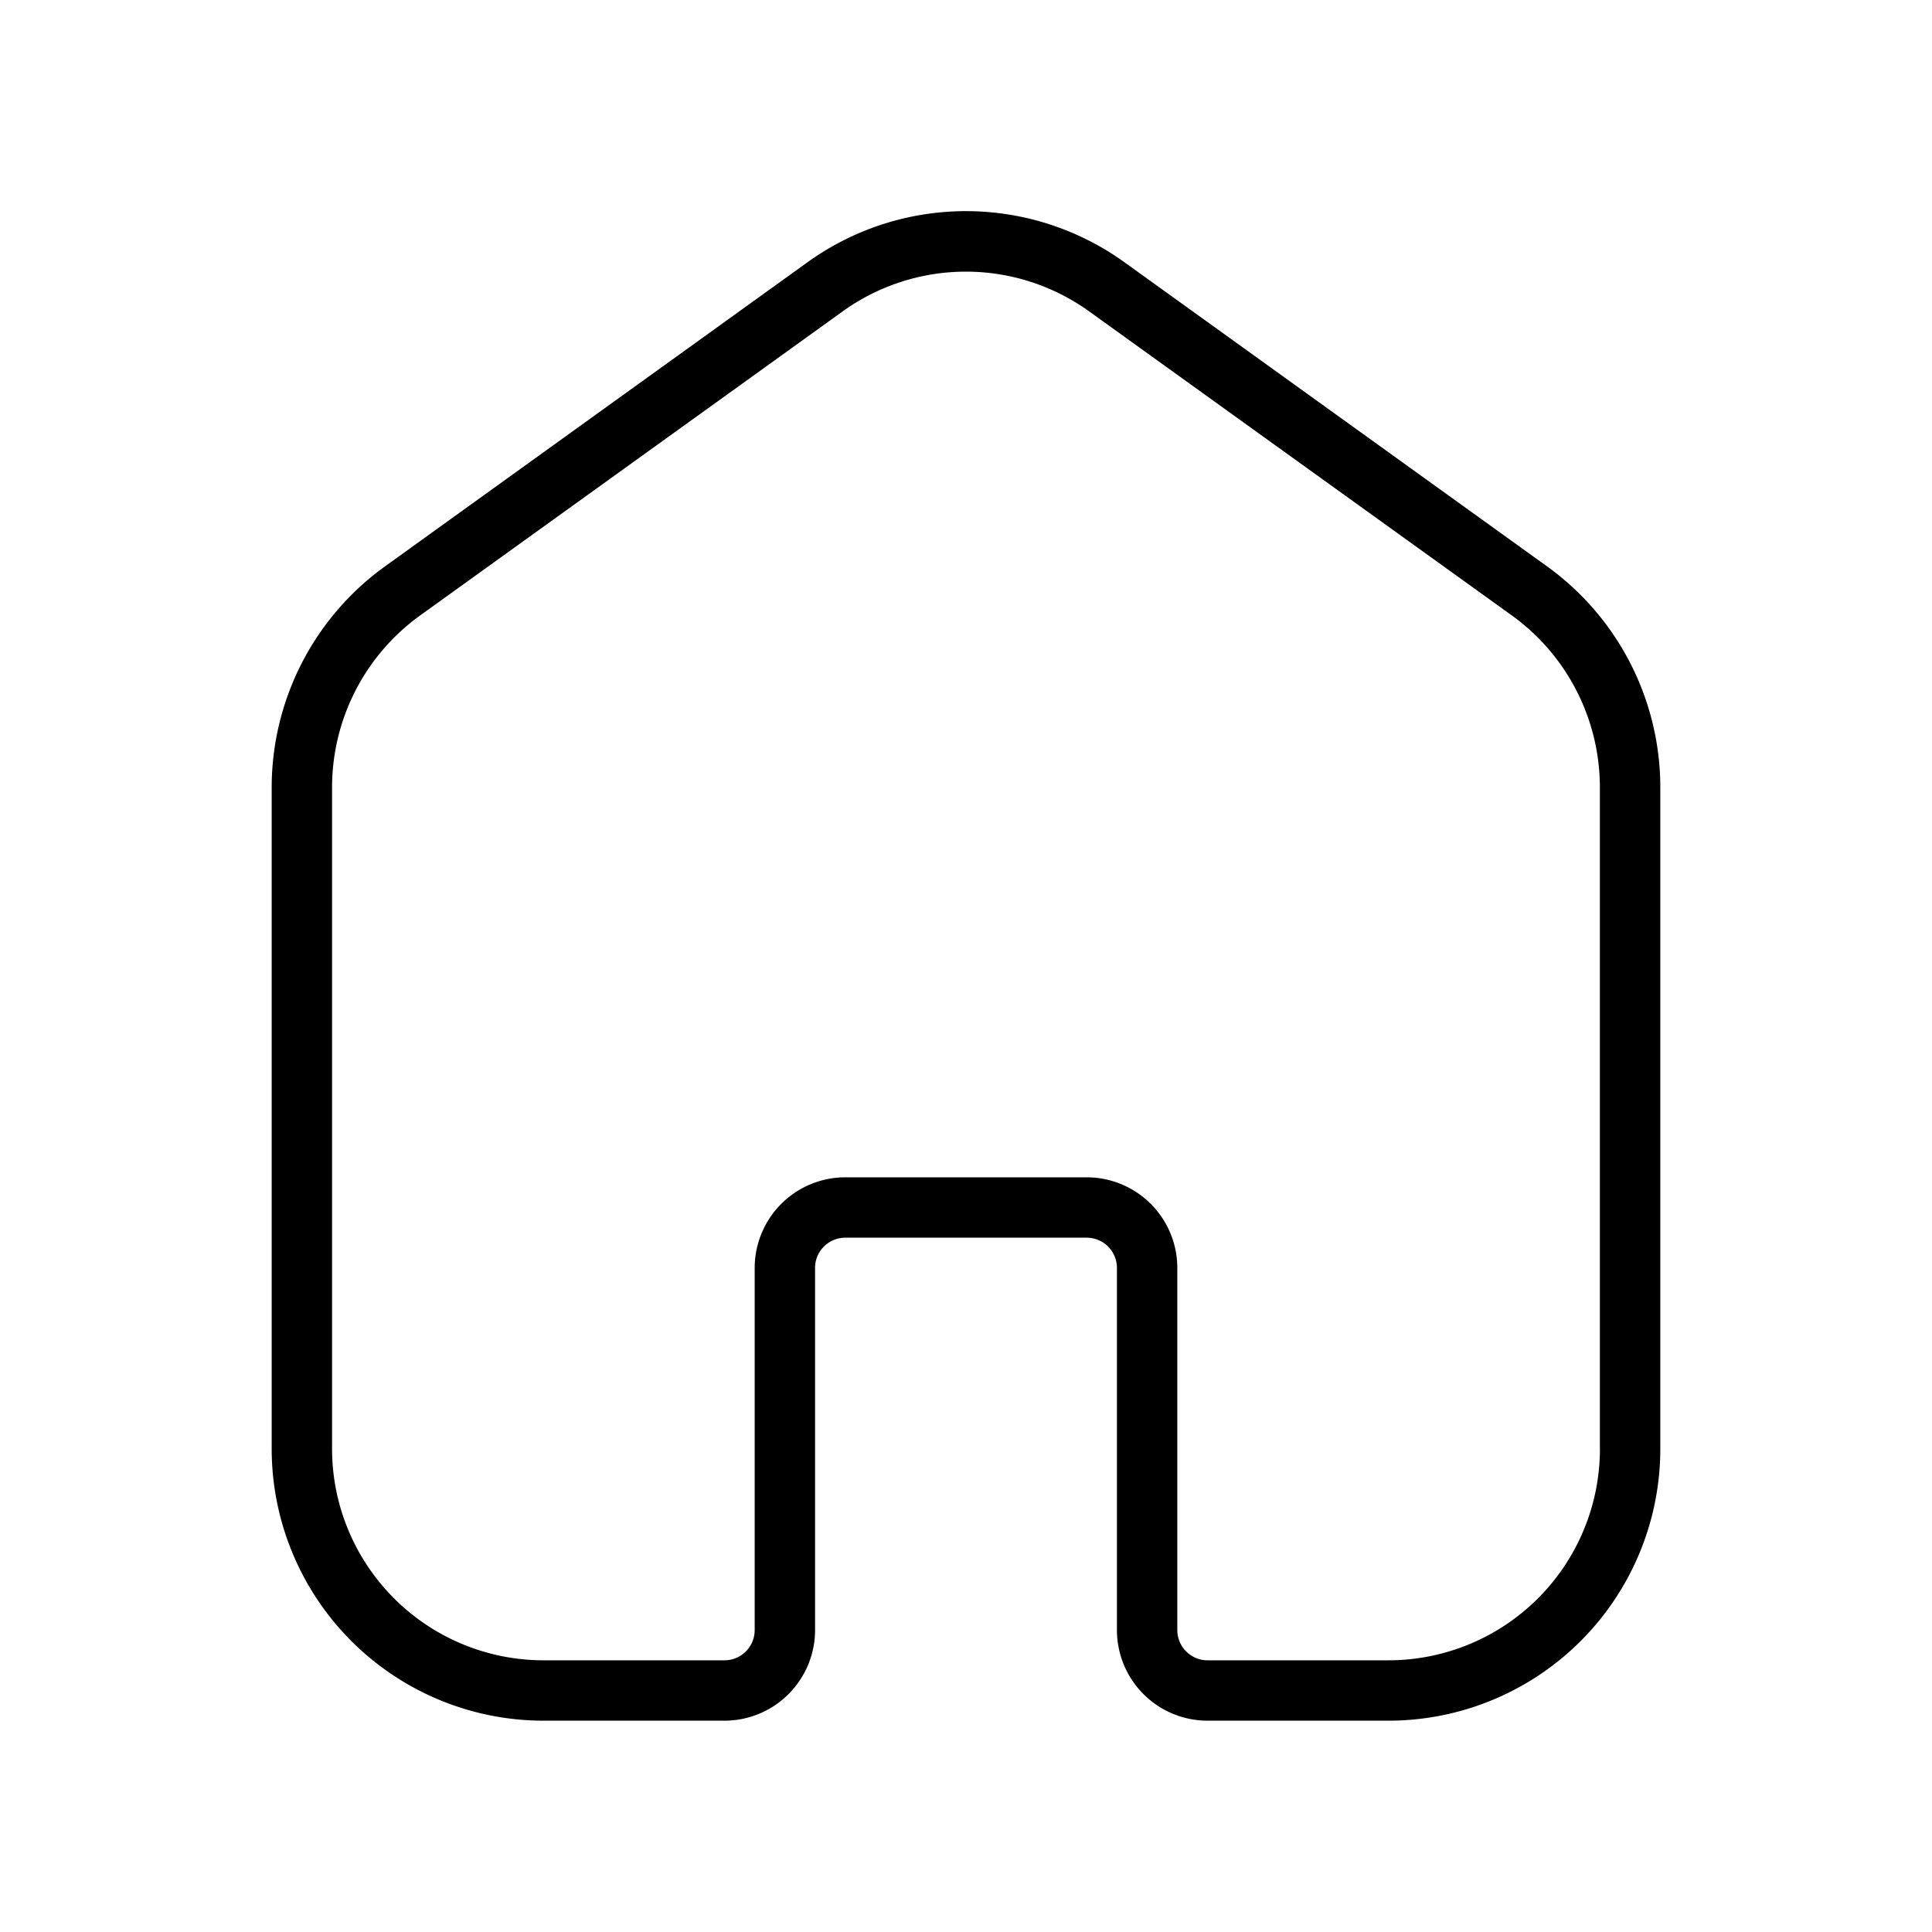 <svg xmlns="http://www.w3.org/2000/svg" width="32" height="32" viewBox="0 0 32 32"><path d="M25.645 9.396 18.647 4.36a4.493 4.493 0 0 0-5.292-.002L6.353 9.398a4.516 4.516 0 0 0-1.853 3.64V24A4.505 4.505 0 0 0 9 28.5h3a1.502 1.502 0 0 0 1.5-1.5v-6a.501.501 0 0 1 .5-.5h4a.501.501 0 0 1 .5.5v6a1.502 1.502 0 0 0 1.5 1.5h3a4.504 4.504 0 0 0 4.5-4.5V13.037a4.515 4.515 0 0 0-1.855-3.641ZM26.5 24a3.504 3.504 0 0 1-3.5 3.5h-3a.501.501 0 0 1-.5-.5v-6a1.502 1.502 0 0 0-1.5-1.5h-4a1.502 1.502 0 0 0-1.5 1.5v6a.501.501 0 0 1-.5.5H9A3.504 3.504 0 0 1 5.5 24V13.037a3.512 3.512 0 0 1 1.439-2.829L13.94 5.17a3.495 3.495 0 0 1 4.12.002l6.998 5.034a3.512 3.512 0 0 1 1.441 2.831V24Z"/></svg>